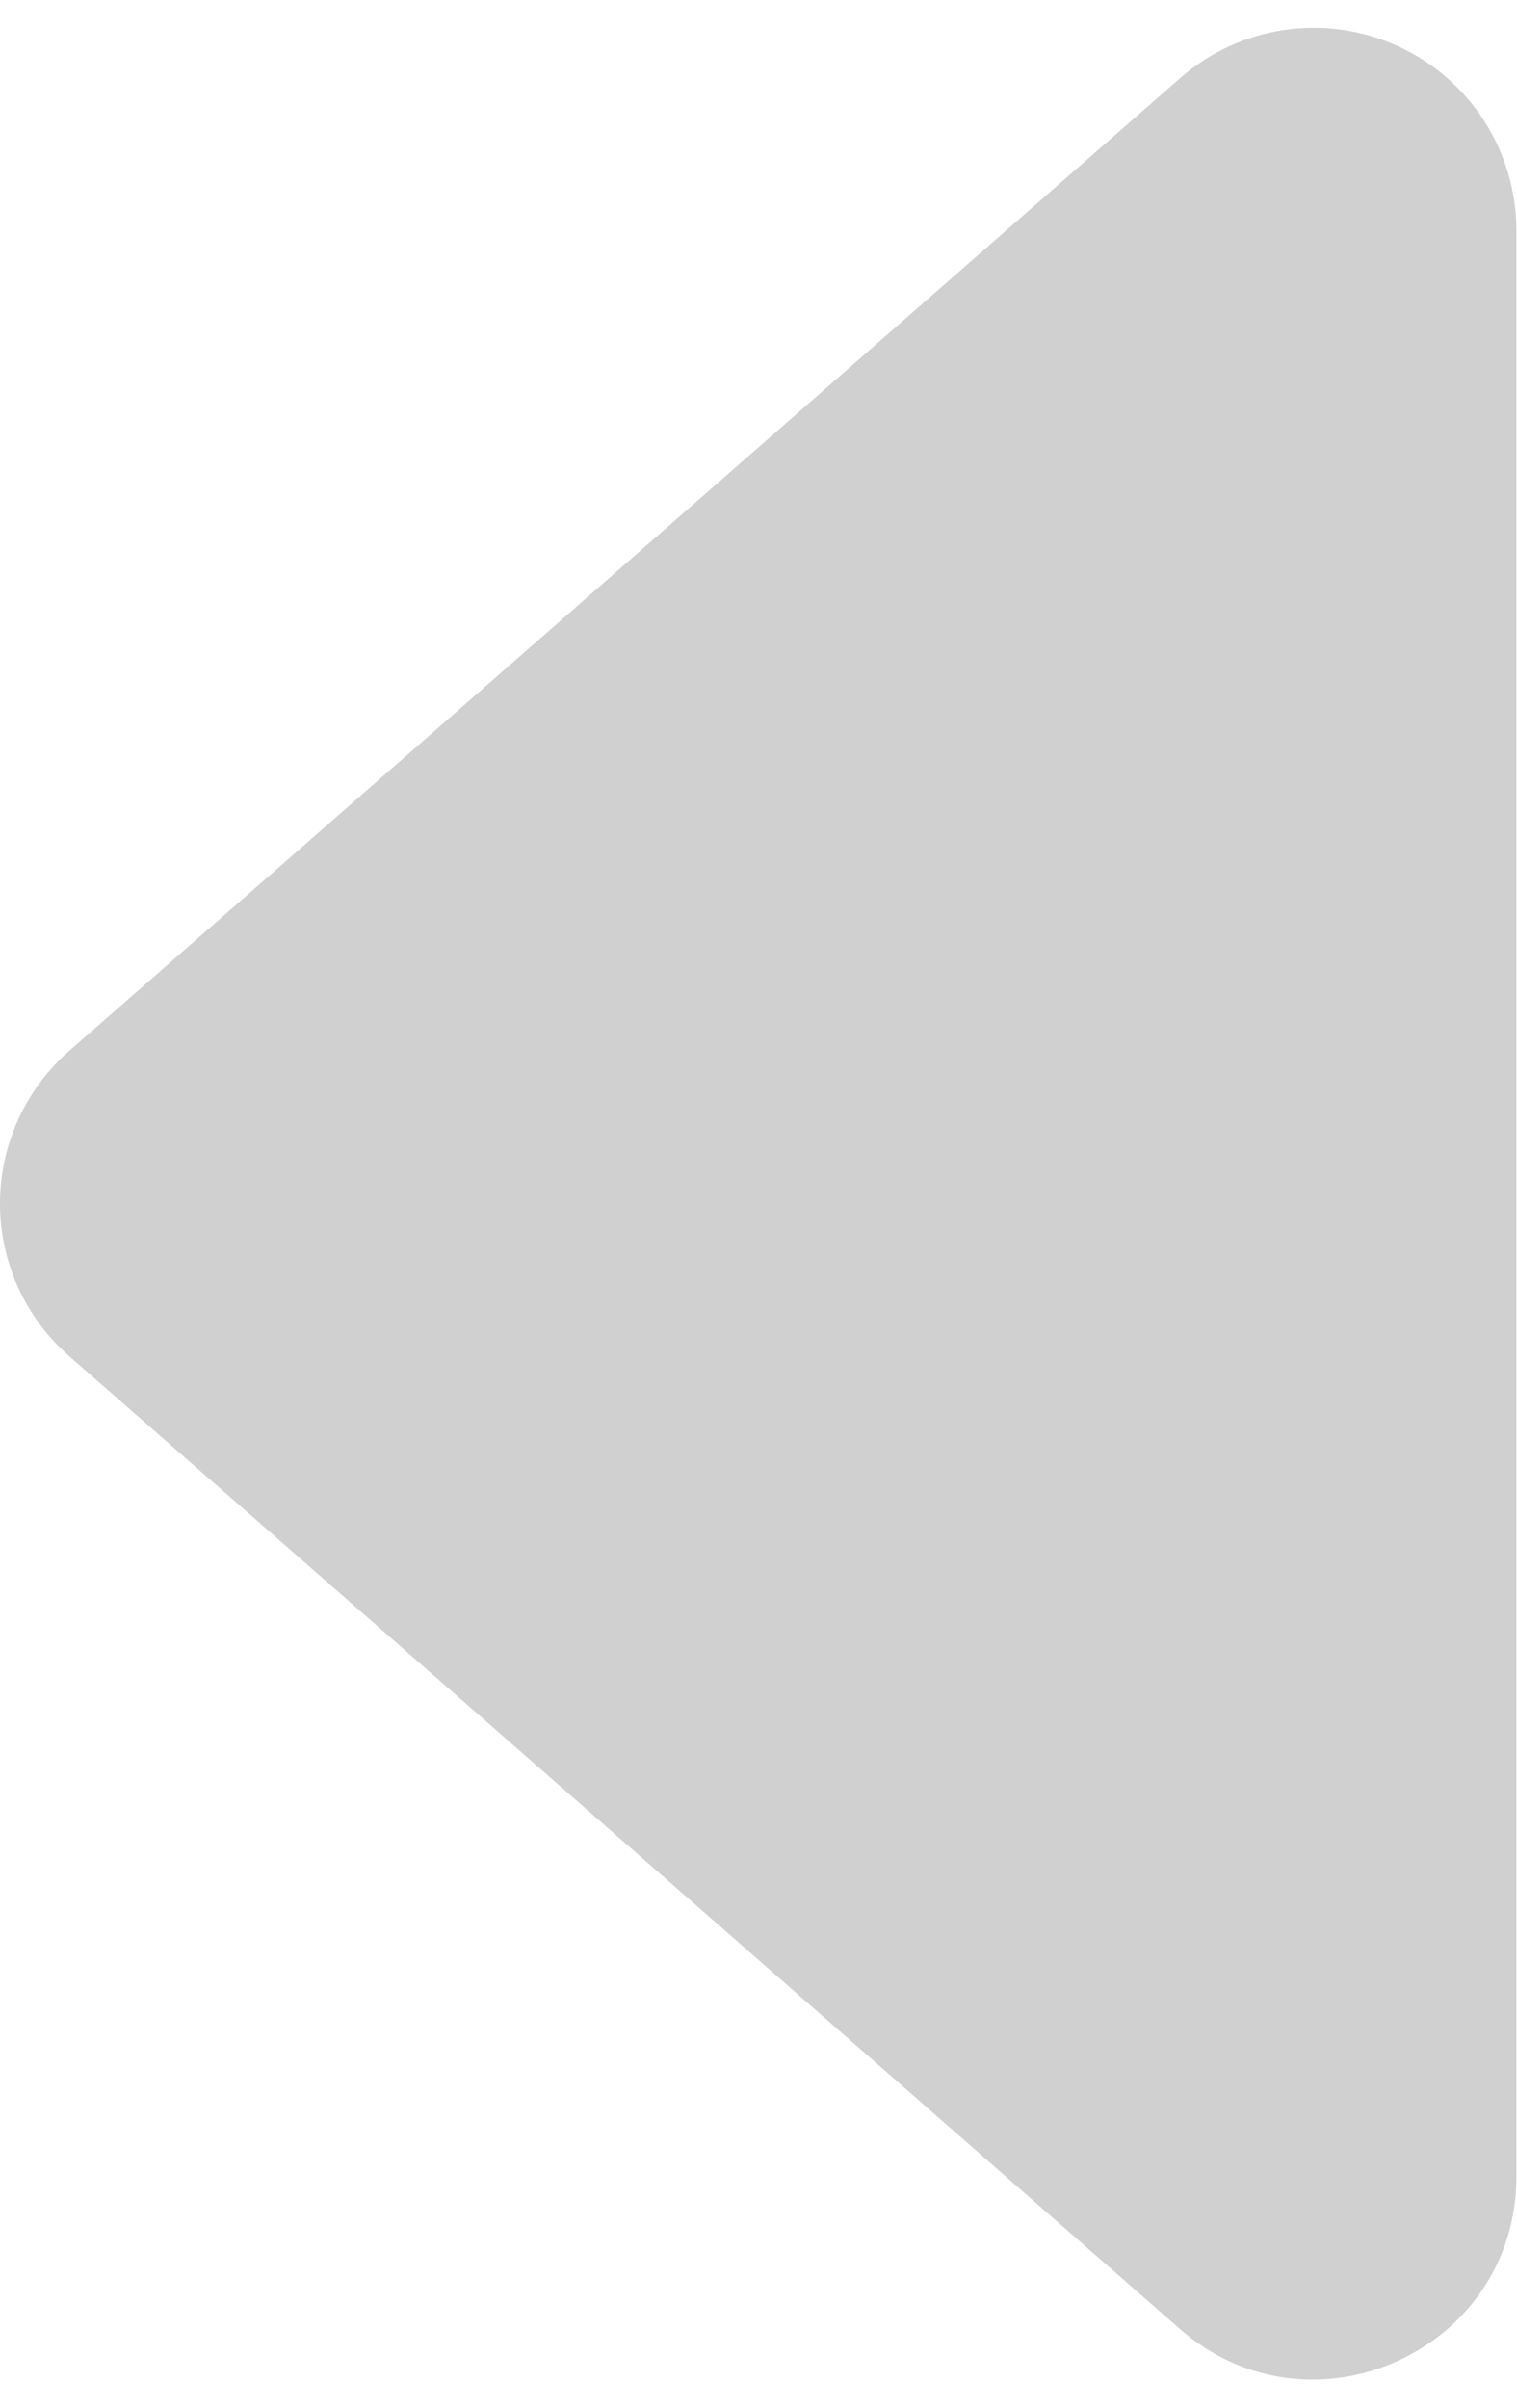 <svg width="29" height="46" viewBox="0 0 29 46" fill="none" xmlns="http://www.w3.org/2000/svg">
<path fill-rule="evenodd" clip-rule="evenodd" d="M22.56 1.492L1.325 20.076C0.909 20.44 0.575 20.889 0.347 21.392C0.118 21.895 -2.46903e-05 22.442 -2.47386e-05 22.994C-2.47869e-05 23.547 0.118 24.093 0.347 24.597C0.575 25.1 0.909 25.548 1.325 25.912L22.556 44.497C25.071 46.69 28.989 44.907 28.989 41.579L28.989 4.41C28.989 3.665 28.775 2.935 28.372 2.309C27.969 1.683 27.394 1.186 26.715 0.878C26.037 0.57 25.284 0.464 24.547 0.573C23.81 0.682 23.12 1.001 22.56 1.492Z" fill="#D0D0D0"/>
</svg>
